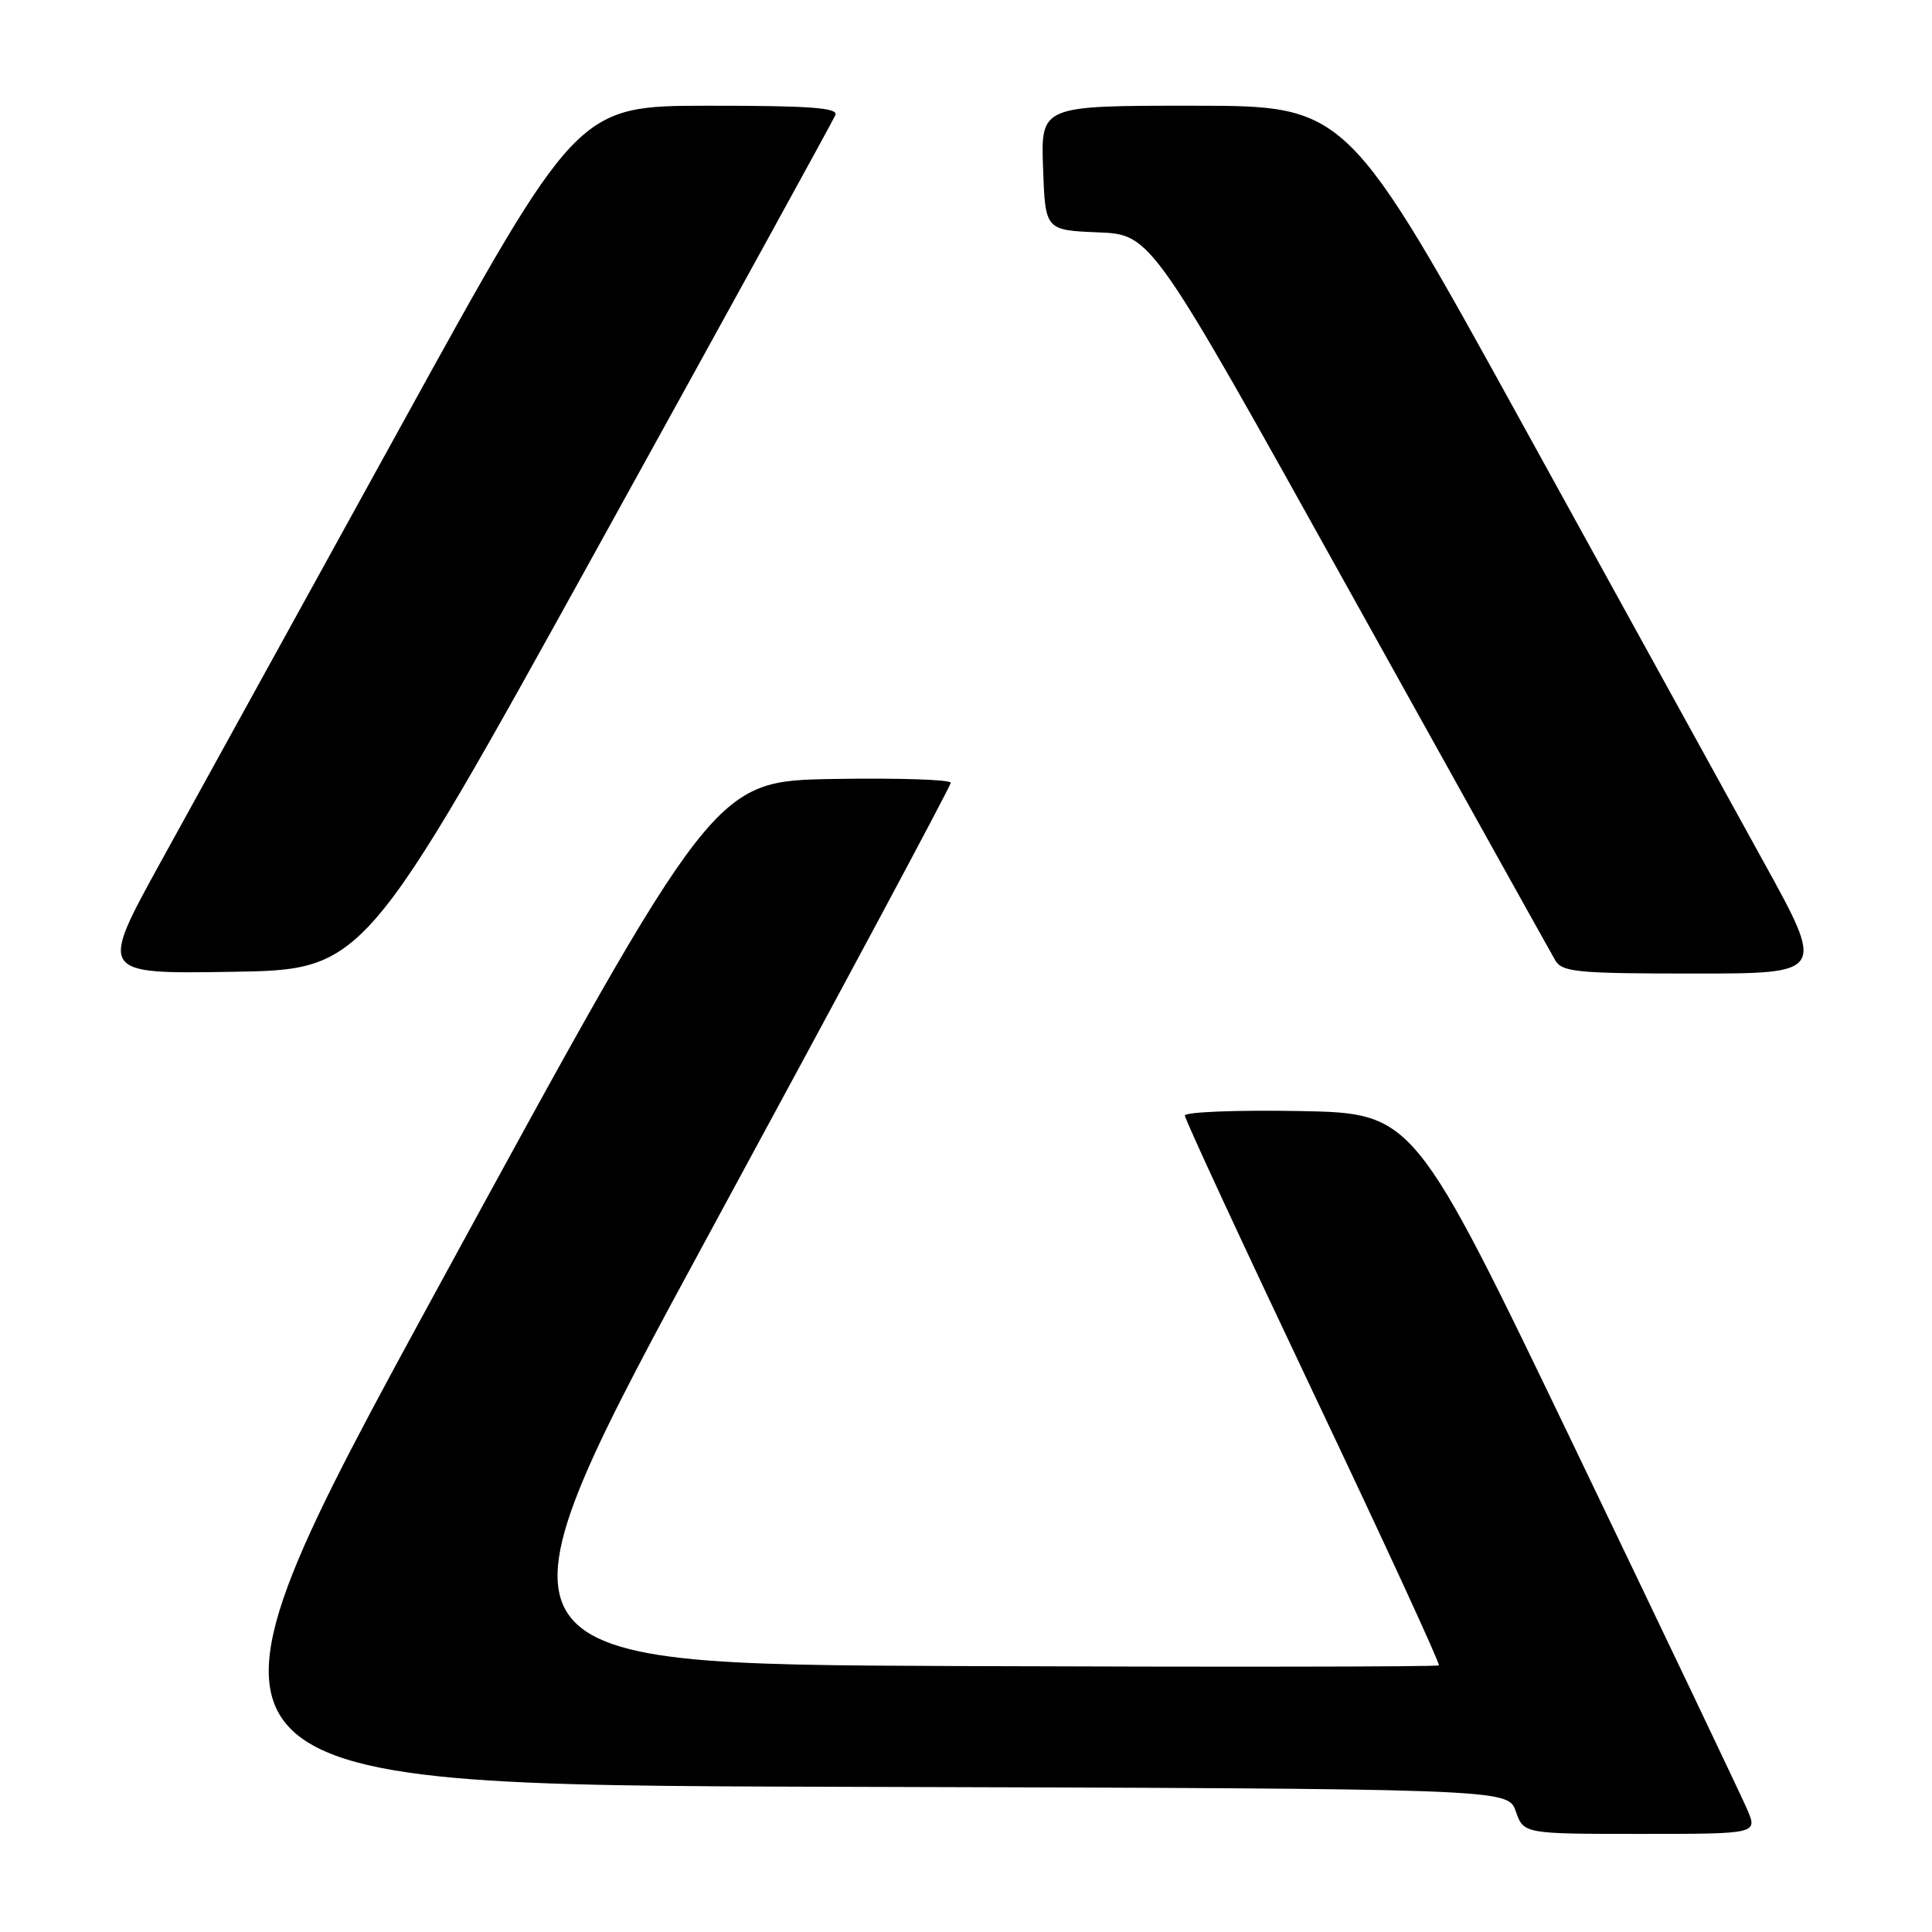 <?xml version="1.0" encoding="UTF-8" standalone="no"?>
<!DOCTYPE svg PUBLIC "-//W3C//DTD SVG 1.1//EN" "http://www.w3.org/Graphics/SVG/1.1/DTD/svg11.dtd" >
<svg xmlns="http://www.w3.org/2000/svg" xmlns:xlink="http://www.w3.org/1999/xlink" version="1.1" viewBox="0 0 256 256">
 <g >
 <path fill="currentColor"
d=" M 231.51 239.75 C 230.74 237.96 220.50 216.48 208.74 192.00 C 187.35 147.50 187.35 147.50 172.18 147.22 C 163.83 147.07 157.00 147.34 157.00 147.82 C 157.00 148.29 164.65 164.80 174.00 184.51 C 183.35 204.21 190.85 220.48 190.66 220.67 C 190.47 220.86 161.68 220.90 126.67 220.76 C 63.03 220.50 63.03 220.50 94.50 162.50 C 111.81 130.60 125.98 104.15 125.98 103.72 C 125.99 103.30 118.94 103.07 110.31 103.22 C 94.63 103.50 94.63 103.50 58.37 170.00 C 22.11 236.50 22.11 236.50 110.96 236.76 C 199.81 237.01 199.81 237.01 200.85 240.01 C 201.90 243.00 201.90 243.00 217.40 243.00 C 232.90 243.00 232.90 243.00 231.51 239.75 Z  M 79.22 72.50 C 96.24 41.70 110.41 15.94 110.69 15.25 C 111.10 14.28 107.36 14.00 93.86 14.01 C 76.50 14.02 76.50 14.02 53.00 56.68 C 40.07 80.14 25.82 106.02 21.31 114.19 C 13.13 129.05 13.13 129.05 30.69 128.77 C 48.26 128.50 48.26 128.50 79.22 72.50 Z  M 233.67 114.17 C 229.18 106.01 214.93 80.14 202.00 56.68 C 178.50 14.02 178.50 14.02 158.21 14.01 C 137.92 14.00 137.92 14.00 138.21 22.25 C 138.50 30.50 138.50 30.50 145.53 30.79 C 152.56 31.08 152.56 31.08 178.81 78.29 C 193.25 104.26 205.52 126.29 206.08 127.25 C 206.99 128.81 208.98 129.00 224.47 129.00 C 241.85 129.00 241.85 129.00 233.67 114.17 Z "/>
</g>
</svg>